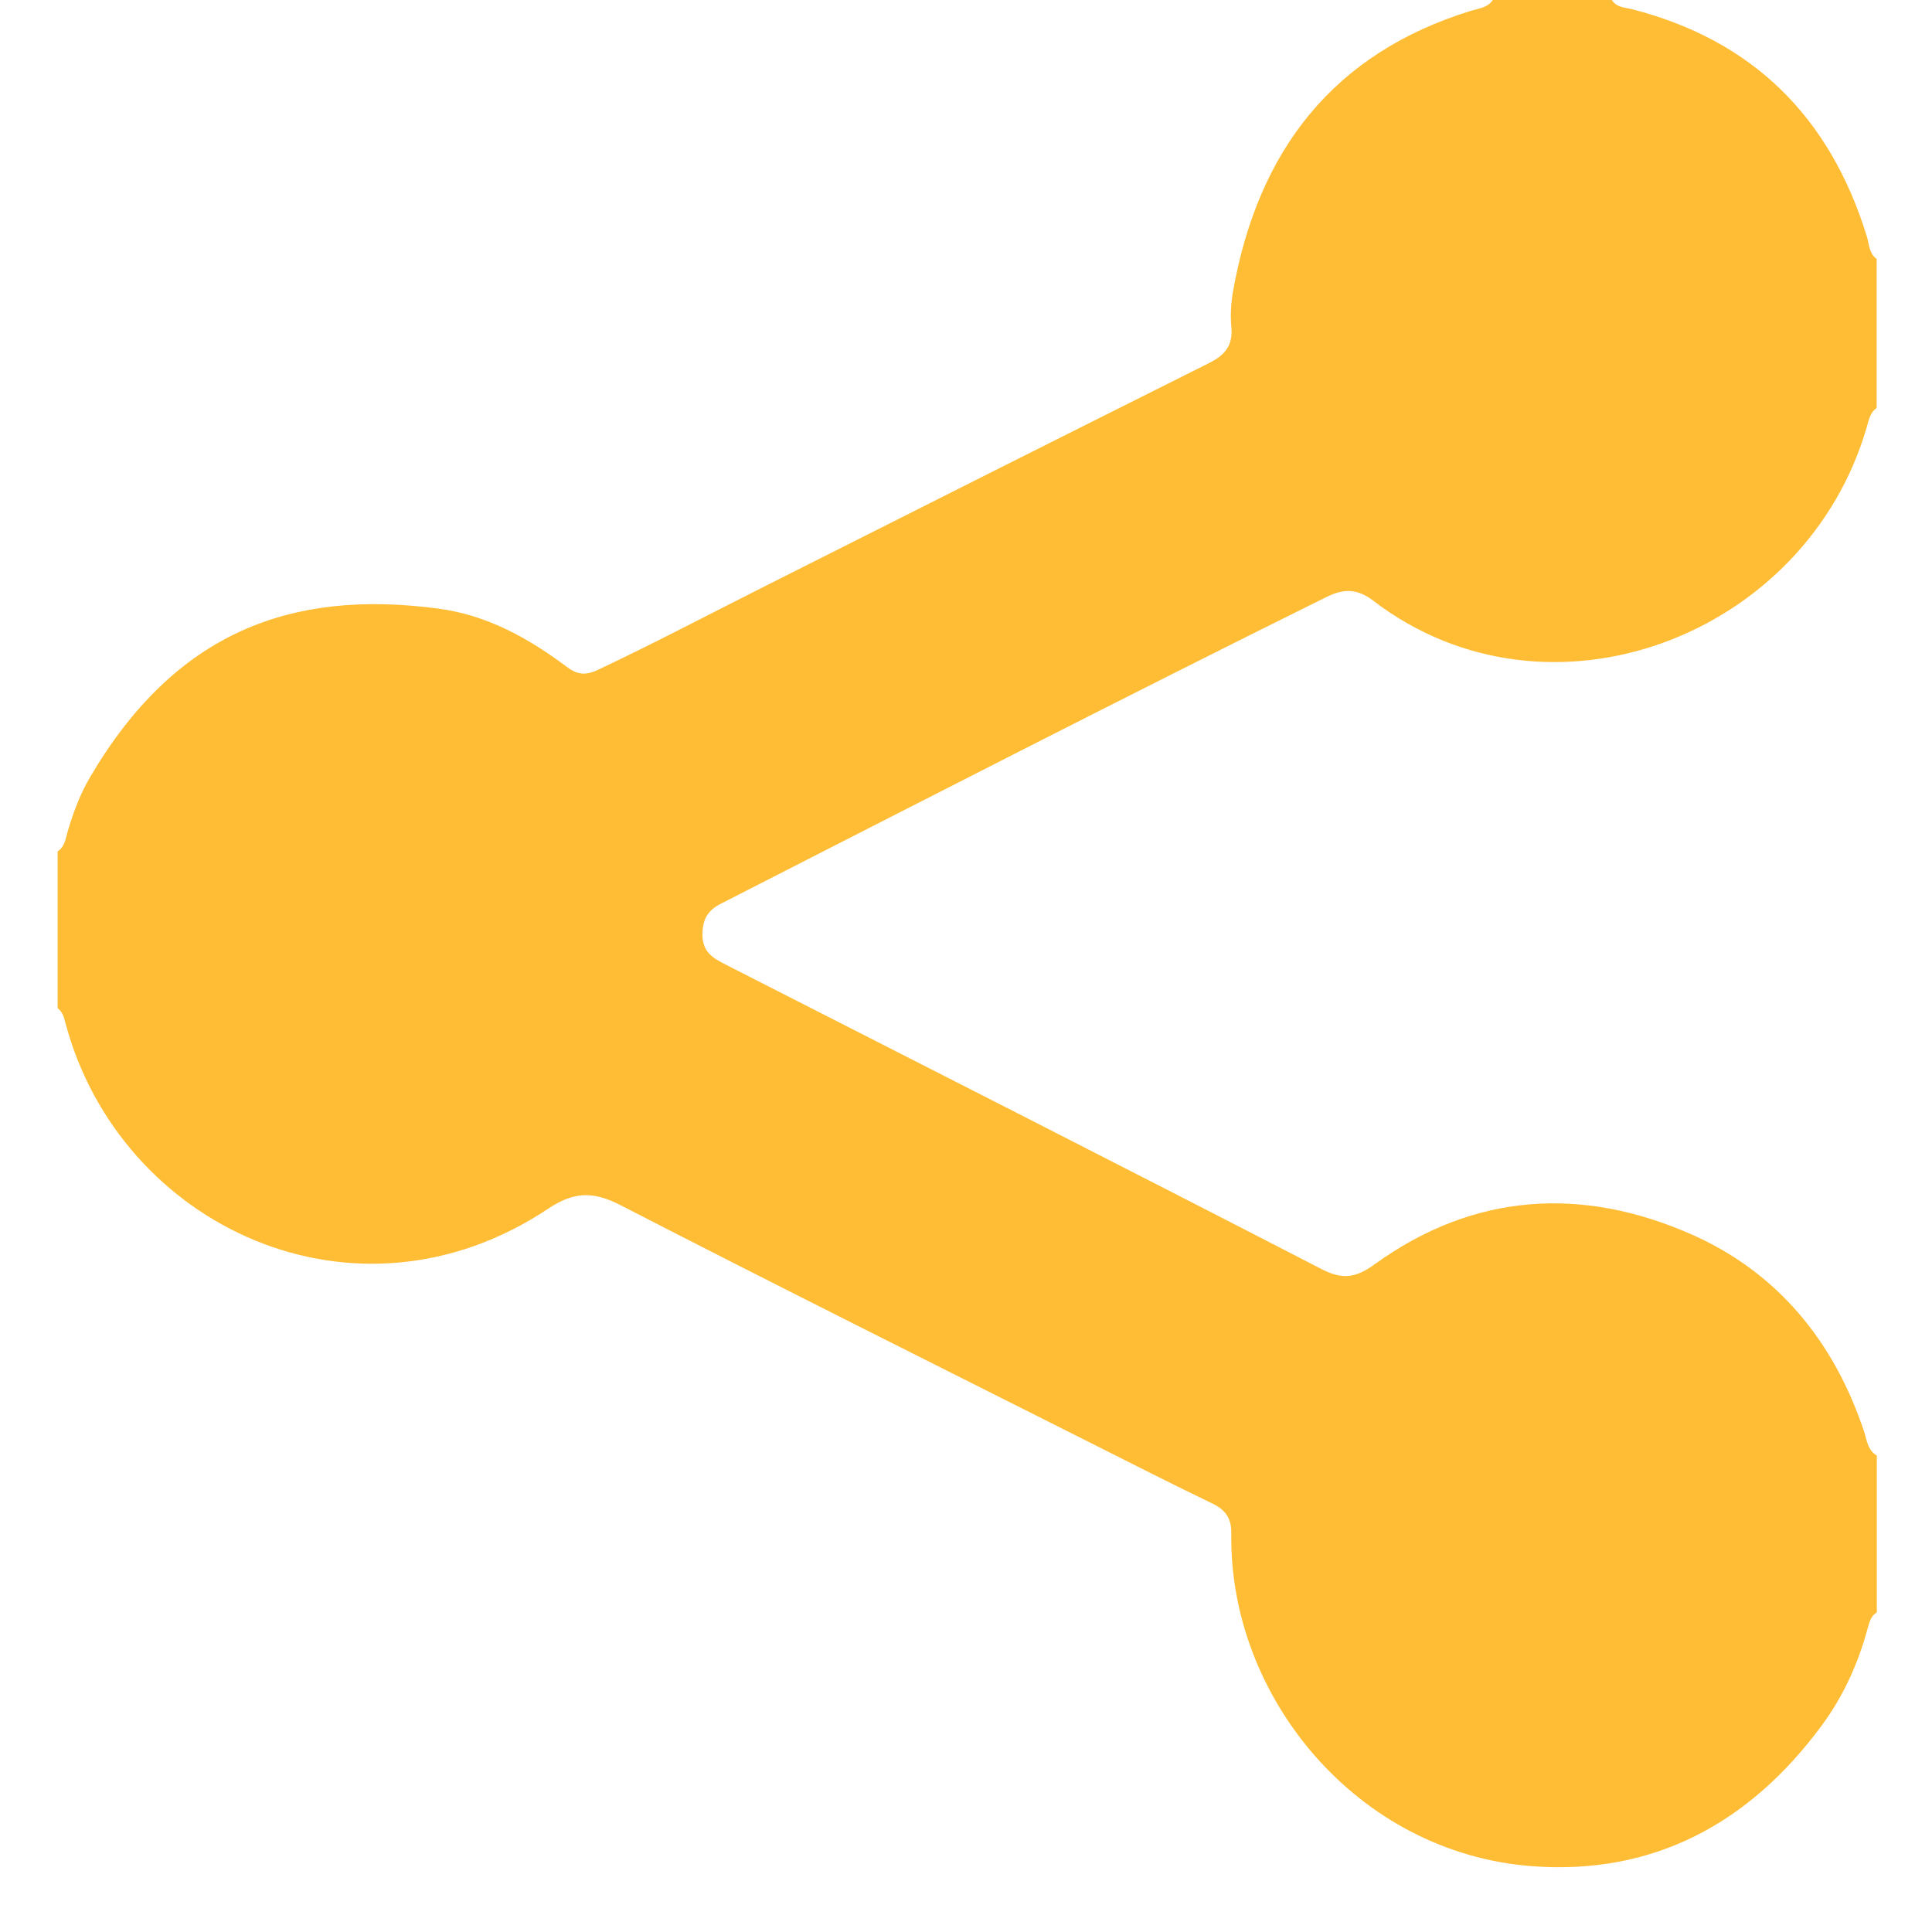 <svg width="29" height="29" viewBox="0 0 29 29" fill="none" xmlns="http://www.w3.org/2000/svg">
<g clip-path="url(#clip0_619_90)">
<path d="M28.172 21.847V24.202C28.079 24.258 28.058 24.358 28.032 24.451C27.889 24.977 27.666 25.465 27.346 25.899C26.257 27.375 24.812 28.149 22.996 28.012C20.37 27.813 18.446 25.47 18.482 23.018C18.486 22.786 18.393 22.662 18.195 22.567C17.597 22.278 17.004 21.978 16.41 21.678C14.044 20.487 11.672 19.304 9.316 18.091C8.911 17.883 8.624 17.88 8.23 18.142C5.329 20.076 1.796 18.402 0.984 15.362C0.961 15.276 0.943 15.19 0.865 15.134V12.779C0.976 12.709 0.985 12.583 1.018 12.473C1.102 12.19 1.204 11.916 1.354 11.662C2.629 9.492 4.369 8.839 6.583 9.136C7.31 9.233 7.929 9.576 8.508 10.01C8.661 10.125 8.784 10.145 8.976 10.054C9.795 9.668 10.596 9.246 11.405 8.838C13.652 7.705 15.899 6.575 18.148 5.45C18.384 5.332 18.51 5.188 18.483 4.907C18.467 4.734 18.477 4.552 18.507 4.38C18.882 2.254 20.018 0.797 22.08 0.162C22.198 0.126 22.329 0.117 22.408 0H24.194C24.266 0.114 24.391 0.111 24.5 0.139C26.297 0.601 27.465 1.742 28.021 3.546C28.058 3.664 28.053 3.804 28.169 3.886V6.124C28.072 6.19 28.053 6.3 28.023 6.402C27.119 9.552 23.25 11.031 20.616 9.019C20.375 8.835 20.176 8.83 19.907 8.963C16.867 10.469 13.848 12.019 10.826 13.562C10.627 13.663 10.55 13.787 10.544 14.014C10.538 14.293 10.705 14.384 10.901 14.483C13.881 16.002 16.865 17.516 19.838 19.05C20.151 19.212 20.351 19.182 20.632 18.979C22.127 17.897 23.755 17.808 25.391 18.529C26.671 19.094 27.53 20.128 27.982 21.493C28.023 21.62 28.035 21.768 28.168 21.846L28.172 21.847Z" fill="#FFBD35"/>
</g>
<defs>
<clipPath id="clip0_619_90">
<rect width="27.305" height="28.026" fill="white" transform="translate(0.867)"/>
</clipPath>
</defs>
</svg>
